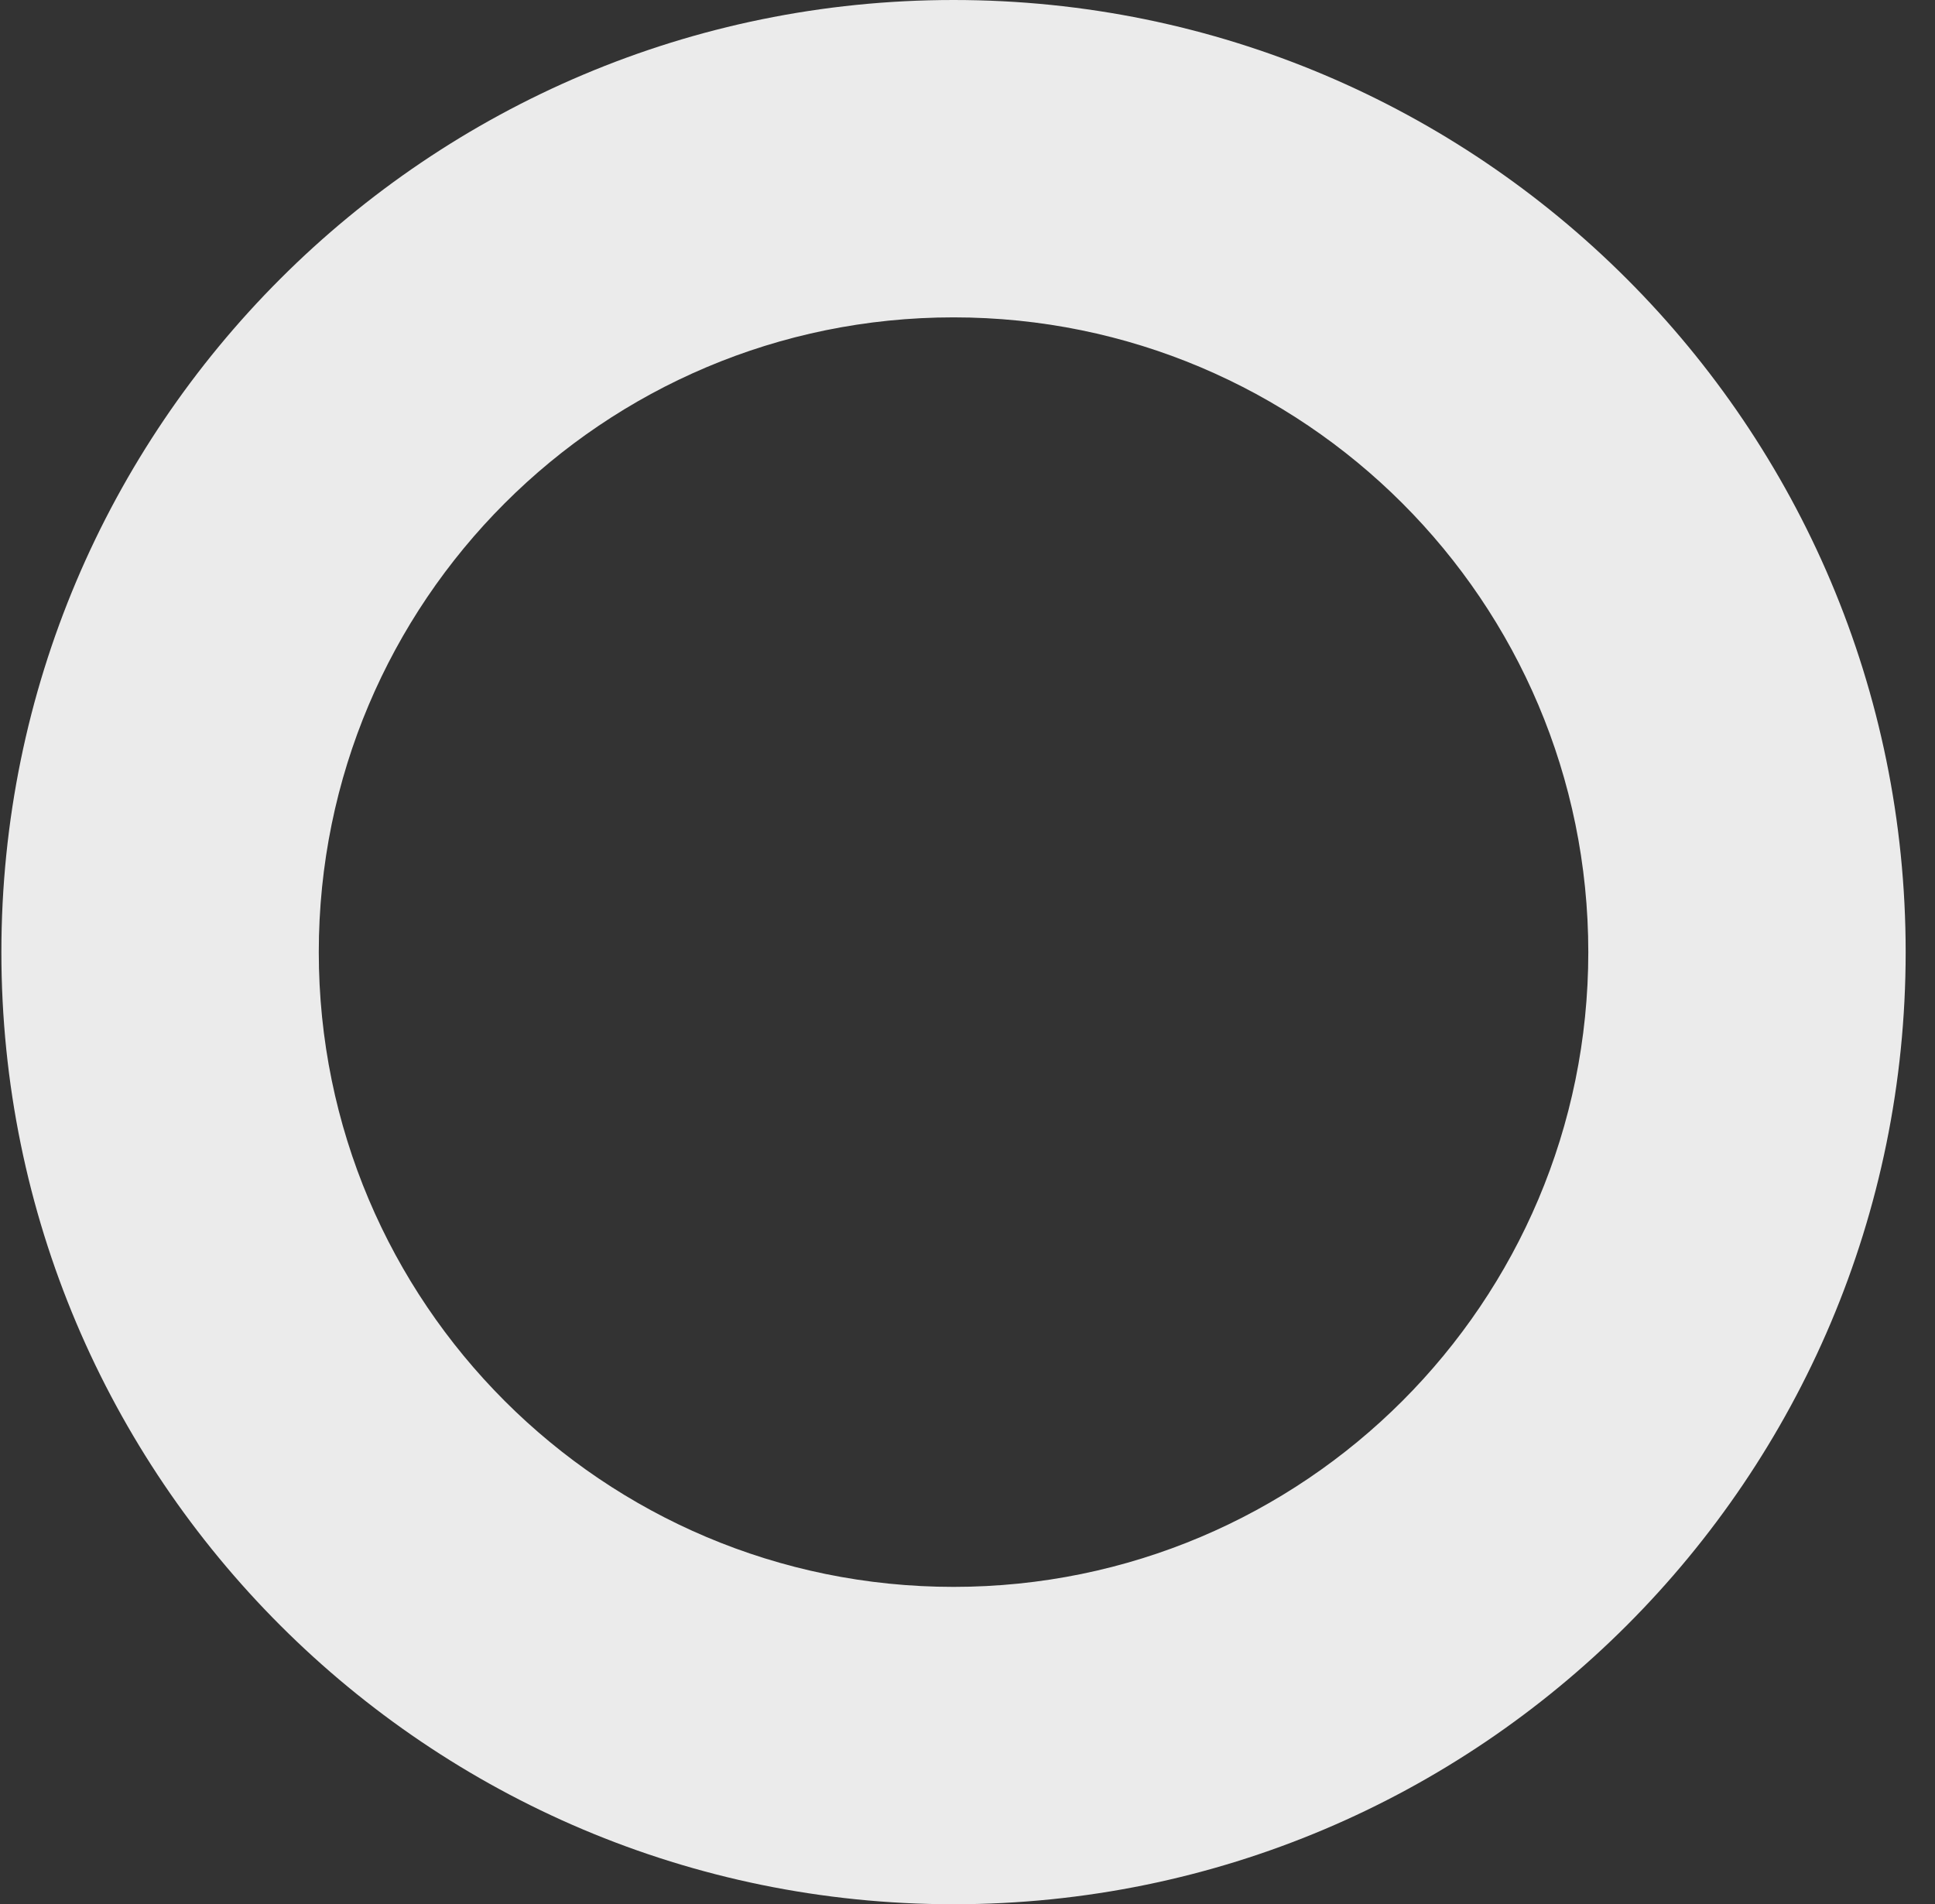 <svg width="63" height="62" viewBox="0 0 63 62" fill="none" xmlns="http://www.w3.org/2000/svg">
<rect x="0" y="0" width="63" height="62" fill="#333333" stroke="none"/>
<path fill-rule="evenodd" clip-rule="evenodd" d="M31.045 10.333C19.631 10.333 10.379 19.586 10.379 31C10.379 42.414 19.631 51.667 31.045 51.667C42.459 51.667 51.712 42.414 51.712 31C51.712 19.586 42.459 10.333 31.045 10.333ZM0.045 31C0.045 13.879 13.925 0 31.045 0C48.166 0 62.045 13.879 62.045 31C62.045 48.121 48.166 62 31.045 62C13.925 62 0.045 48.121 0.045 31Z" fill="#EBEBEB"/>
</svg>
